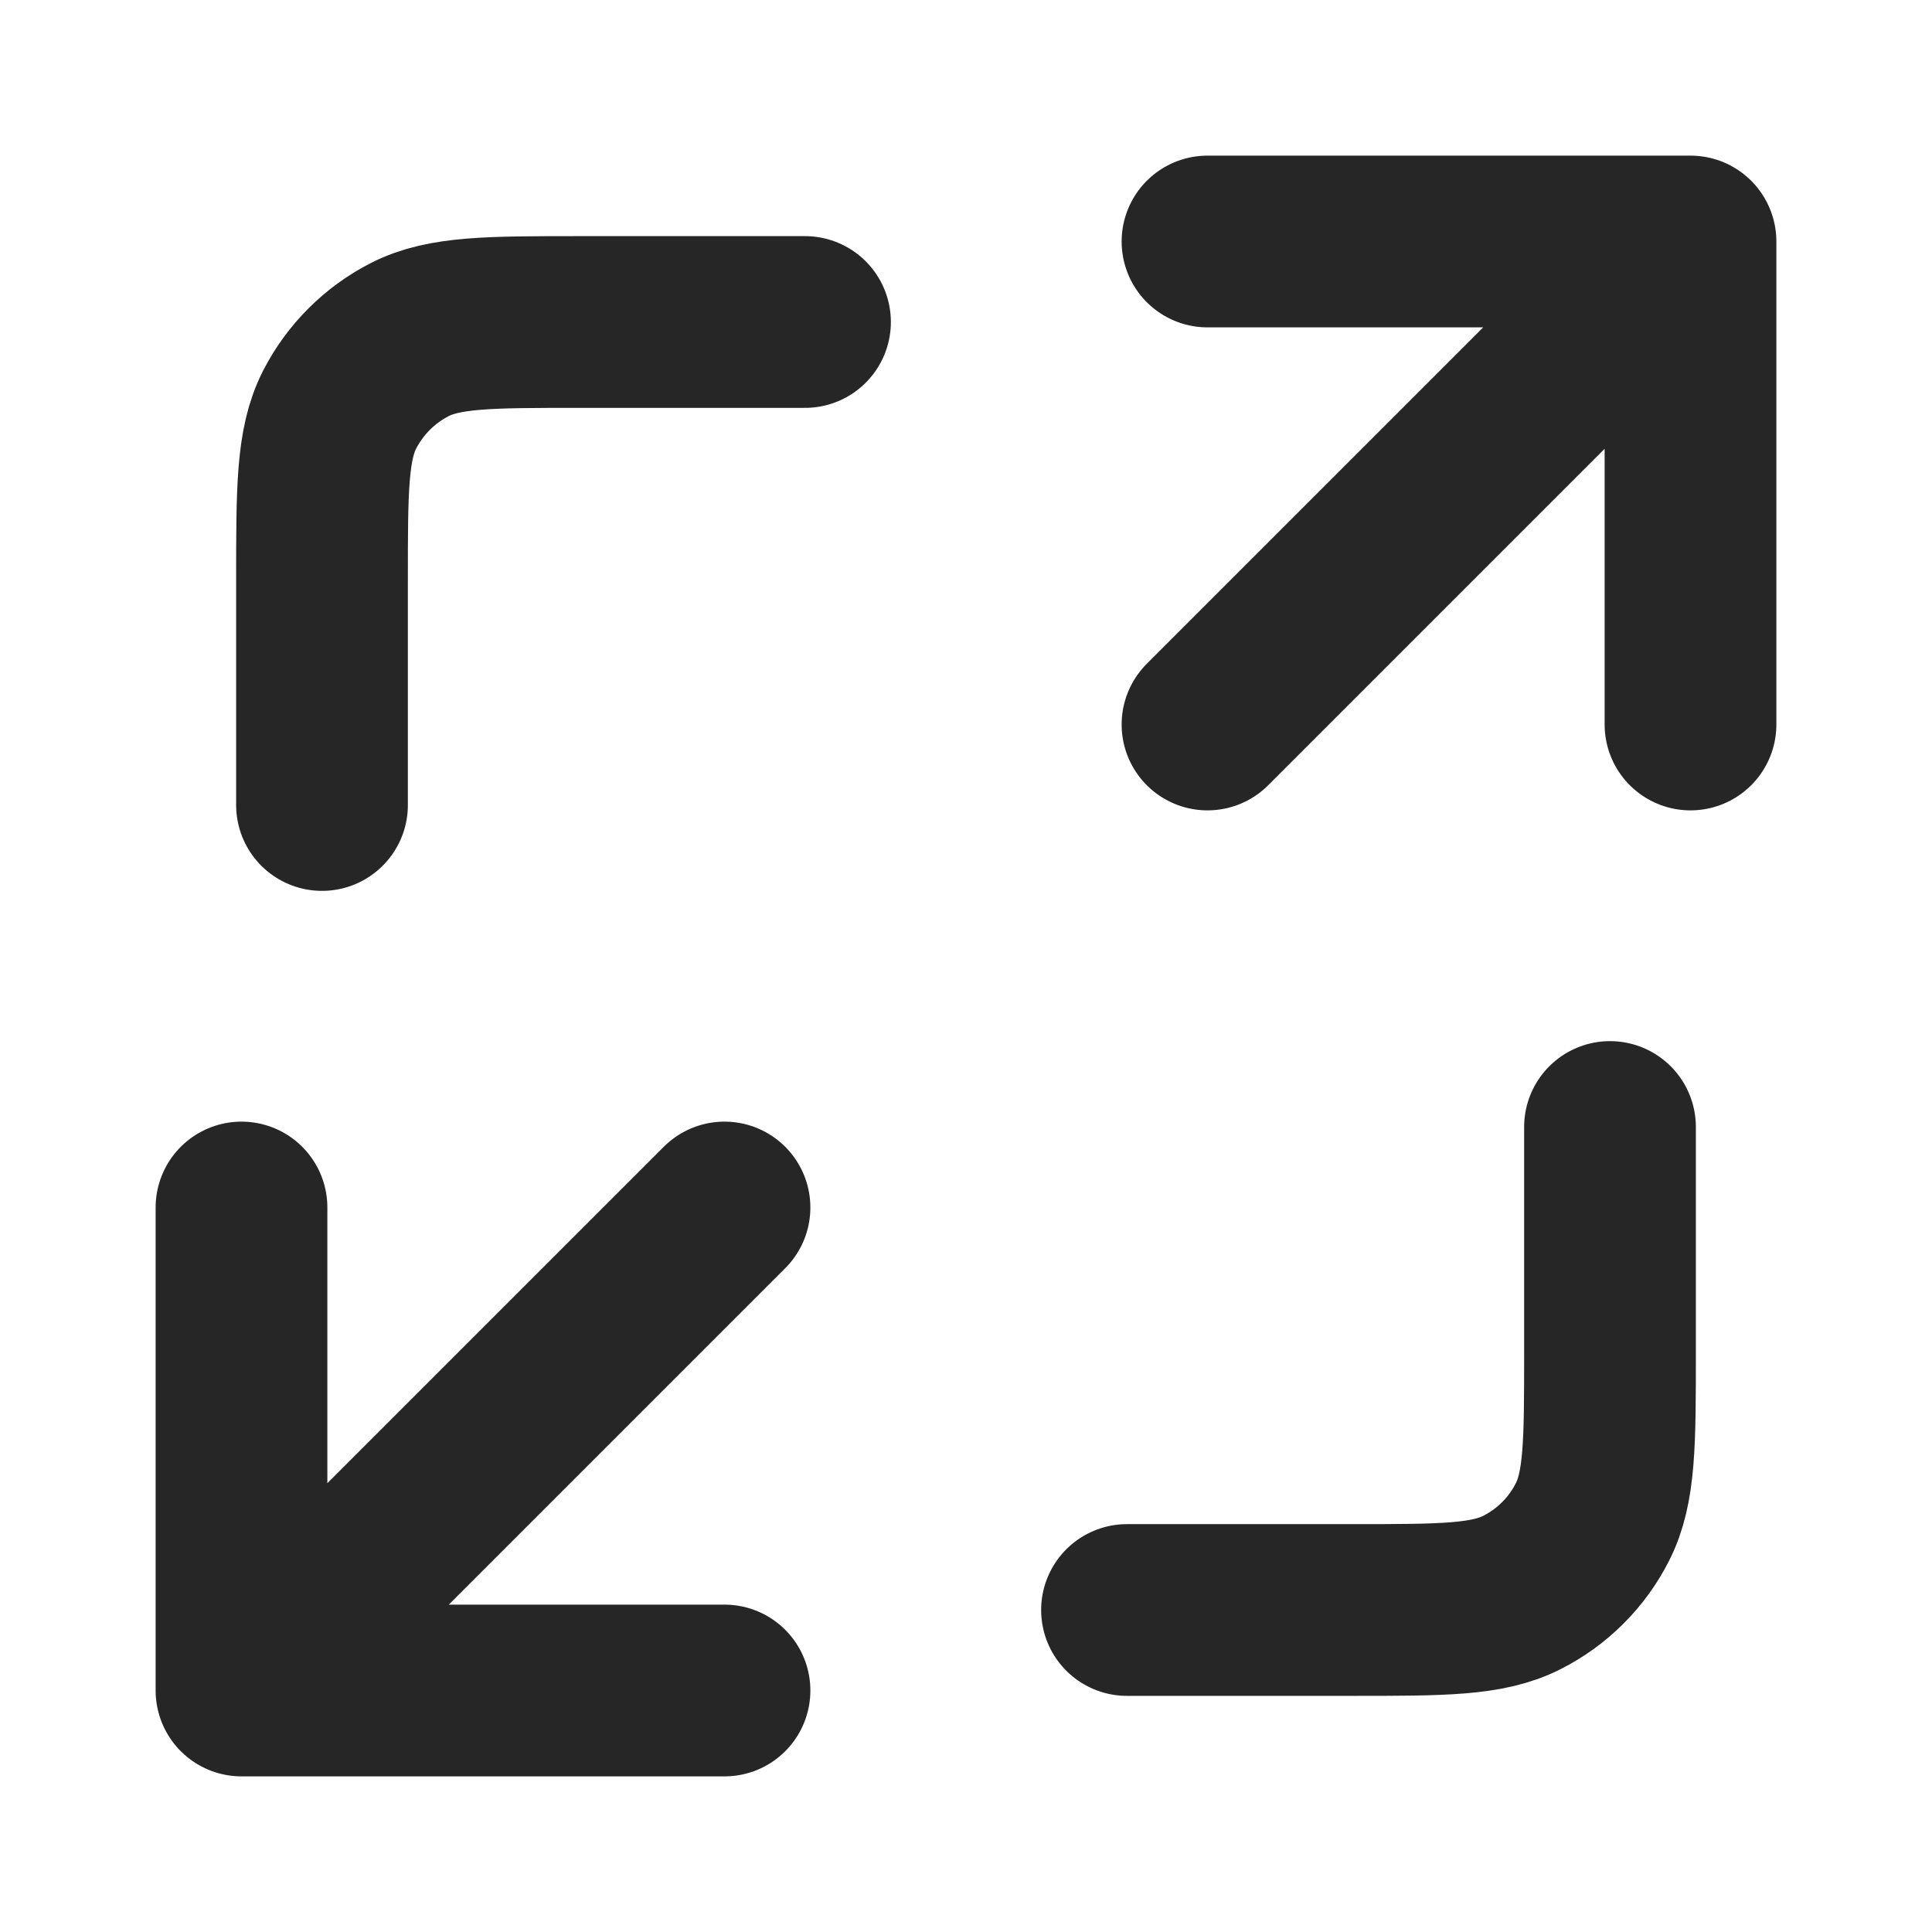 <svg width="18" height="18" viewBox="0 0 18 18" fill="none" xmlns="http://www.w3.org/2000/svg">
<path d="M15 10.5V12.6C15 13.44 15 13.86 14.836 14.181C14.693 14.463 14.463 14.693 14.181 14.836C13.86 15 13.44 15 12.6 15H10.5M7.5 3H5.4C4.56 3 4.14 3 3.819 3.163C3.537 3.307 3.307 3.537 3.163 3.819C3 4.14 3 4.56 3 5.4V7.5M11.25 6.75L15.75 2.25M15.75 2.25H11.25M15.75 2.25V6.75M6.75 11.25L2.25 15.75M2.25 15.75H6.75M2.25 15.75L2.25 11.25" stroke="black" stroke-opacity="0.85" stroke-width="1.6" stroke-linecap="round" stroke-linejoin="round"/>
</svg>
